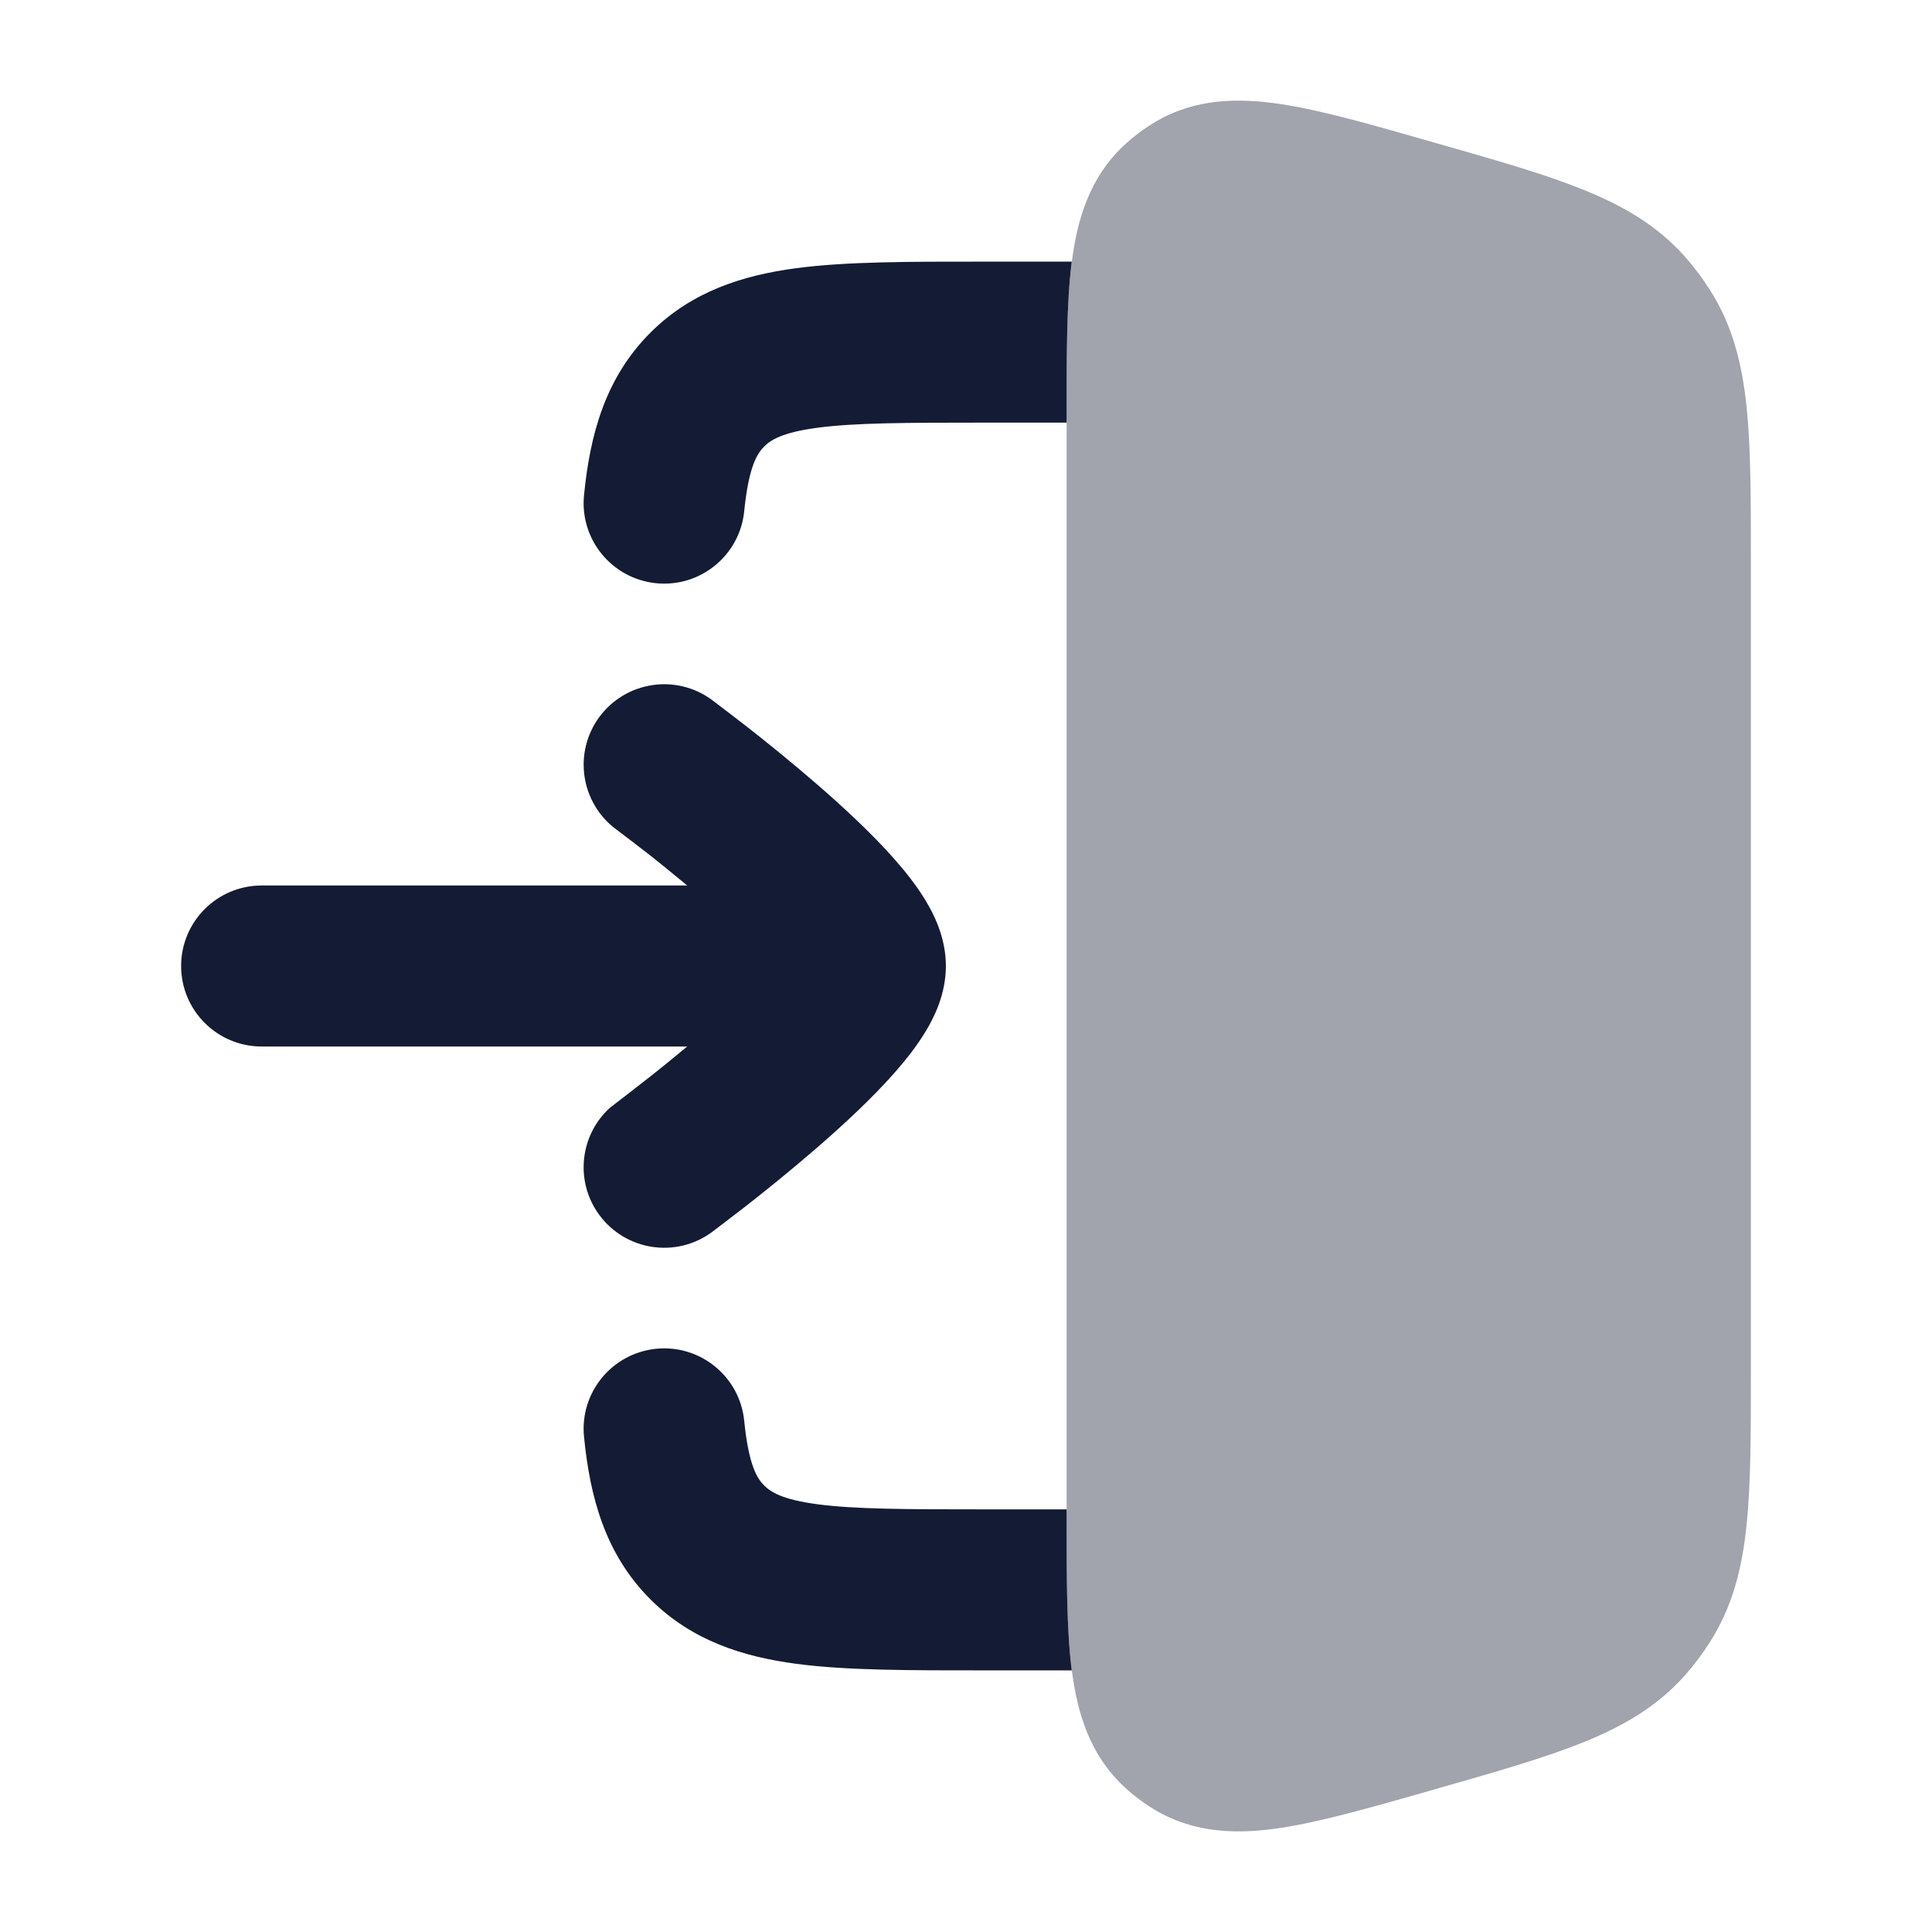 <svg width="24" height="24" viewBox="0 0 24 24" fill="none" xmlns="http://www.w3.org/2000/svg">
<path opacity="0.4" d="M13.315 3.25C13.248 3.764 13.25 4.42 13.25 5.196V18.804L13.25 18.863C13.25 19.614 13.25 20.25 13.315 20.75C13.382 21.276 13.536 21.79 13.953 22.185C14.075 22.3 14.21 22.402 14.354 22.487C14.849 22.779 15.384 22.786 15.909 22.707C16.409 22.631 17.022 22.456 17.746 22.25L17.799 22.234L17.845 22.221C18.575 22.013 19.177 21.841 19.654 21.649C20.157 21.448 20.586 21.201 20.934 20.808C21.046 20.681 21.148 20.545 21.239 20.402C21.522 19.96 21.642 19.48 21.697 18.941C21.75 18.431 21.75 17.806 21.75 17.049L21.75 16.997V7.003L21.75 6.951C21.75 6.194 21.75 5.569 21.697 5.059C21.642 4.521 21.522 4.04 21.239 3.598C21.148 3.455 21.046 3.319 20.934 3.192C20.586 2.799 20.157 2.552 19.654 2.351C19.177 2.159 18.575 1.987 17.845 1.779L17.799 1.766C17.052 1.552 16.421 1.37 15.909 1.293C15.384 1.214 14.849 1.221 14.354 1.513C14.21 1.598 14.075 1.7 13.953 1.815C13.536 2.21 13.382 2.724 13.315 3.25Z" fill="#141B34"/>
<path d="M8.843 8.694C8.398 8.367 7.773 8.463 7.445 8.907C7.118 9.352 7.213 9.977 7.657 10.305C7.722 10.354 7.913 10.498 8.025 10.586C8.173 10.701 8.349 10.844 8.537 11H3.25C2.698 11 2.25 11.448 2.25 12C2.25 12.552 2.698 13 3.25 13H8.537C8.349 13.156 8.173 13.299 8.025 13.414C7.913 13.502 7.643 13.711 7.578 13.76C7.202 14.1 7.138 14.676 7.445 15.093C7.773 15.537 8.398 15.633 8.843 15.306C8.915 15.251 9.134 15.085 9.256 14.99C9.499 14.801 9.825 14.538 10.155 14.252C10.48 13.97 10.831 13.645 11.108 13.331C11.246 13.175 11.387 12.998 11.499 12.812C11.594 12.655 11.75 12.361 11.75 12C11.75 11.639 11.594 11.346 11.499 11.188C11.387 11.002 11.246 10.825 11.108 10.669C10.831 10.355 10.48 10.03 10.155 9.748C9.825 9.462 9.499 9.199 9.256 9.01C9.134 8.915 8.915 8.749 8.843 8.694Z" fill="#141B34"/>
<path d="M8.151 16.755C8.701 16.7 9.191 17.102 9.245 17.651C9.301 18.212 9.409 18.37 9.494 18.454C9.572 18.532 9.712 18.627 10.151 18.686C10.619 18.748 11.255 18.75 12.233 18.75H13.25V18.863C13.25 19.614 13.25 20.25 13.314 20.75H12.233C11.311 20.75 10.518 20.752 9.888 20.668C9.229 20.58 8.598 20.382 8.086 19.874C7.513 19.305 7.328 18.588 7.255 17.849C7.2 17.299 7.602 16.81 8.151 16.755Z" fill="#141B34"/>
<path d="M13.314 3.25C13.248 3.763 13.25 4.42 13.25 5.196V5.25H12.233C11.255 5.25 10.619 5.252 10.151 5.314C9.712 5.373 9.572 5.468 9.494 5.546C9.409 5.631 9.301 5.788 9.245 6.349C9.191 6.898 8.701 7.3 8.151 7.245C7.602 7.19 7.2 6.701 7.255 6.151C7.328 5.412 7.513 4.695 8.086 4.126C8.598 3.618 9.229 3.42 9.888 3.332C10.518 3.248 11.311 3.25 12.233 3.25H13.314Z" fill="#141B34"/>
</svg>
